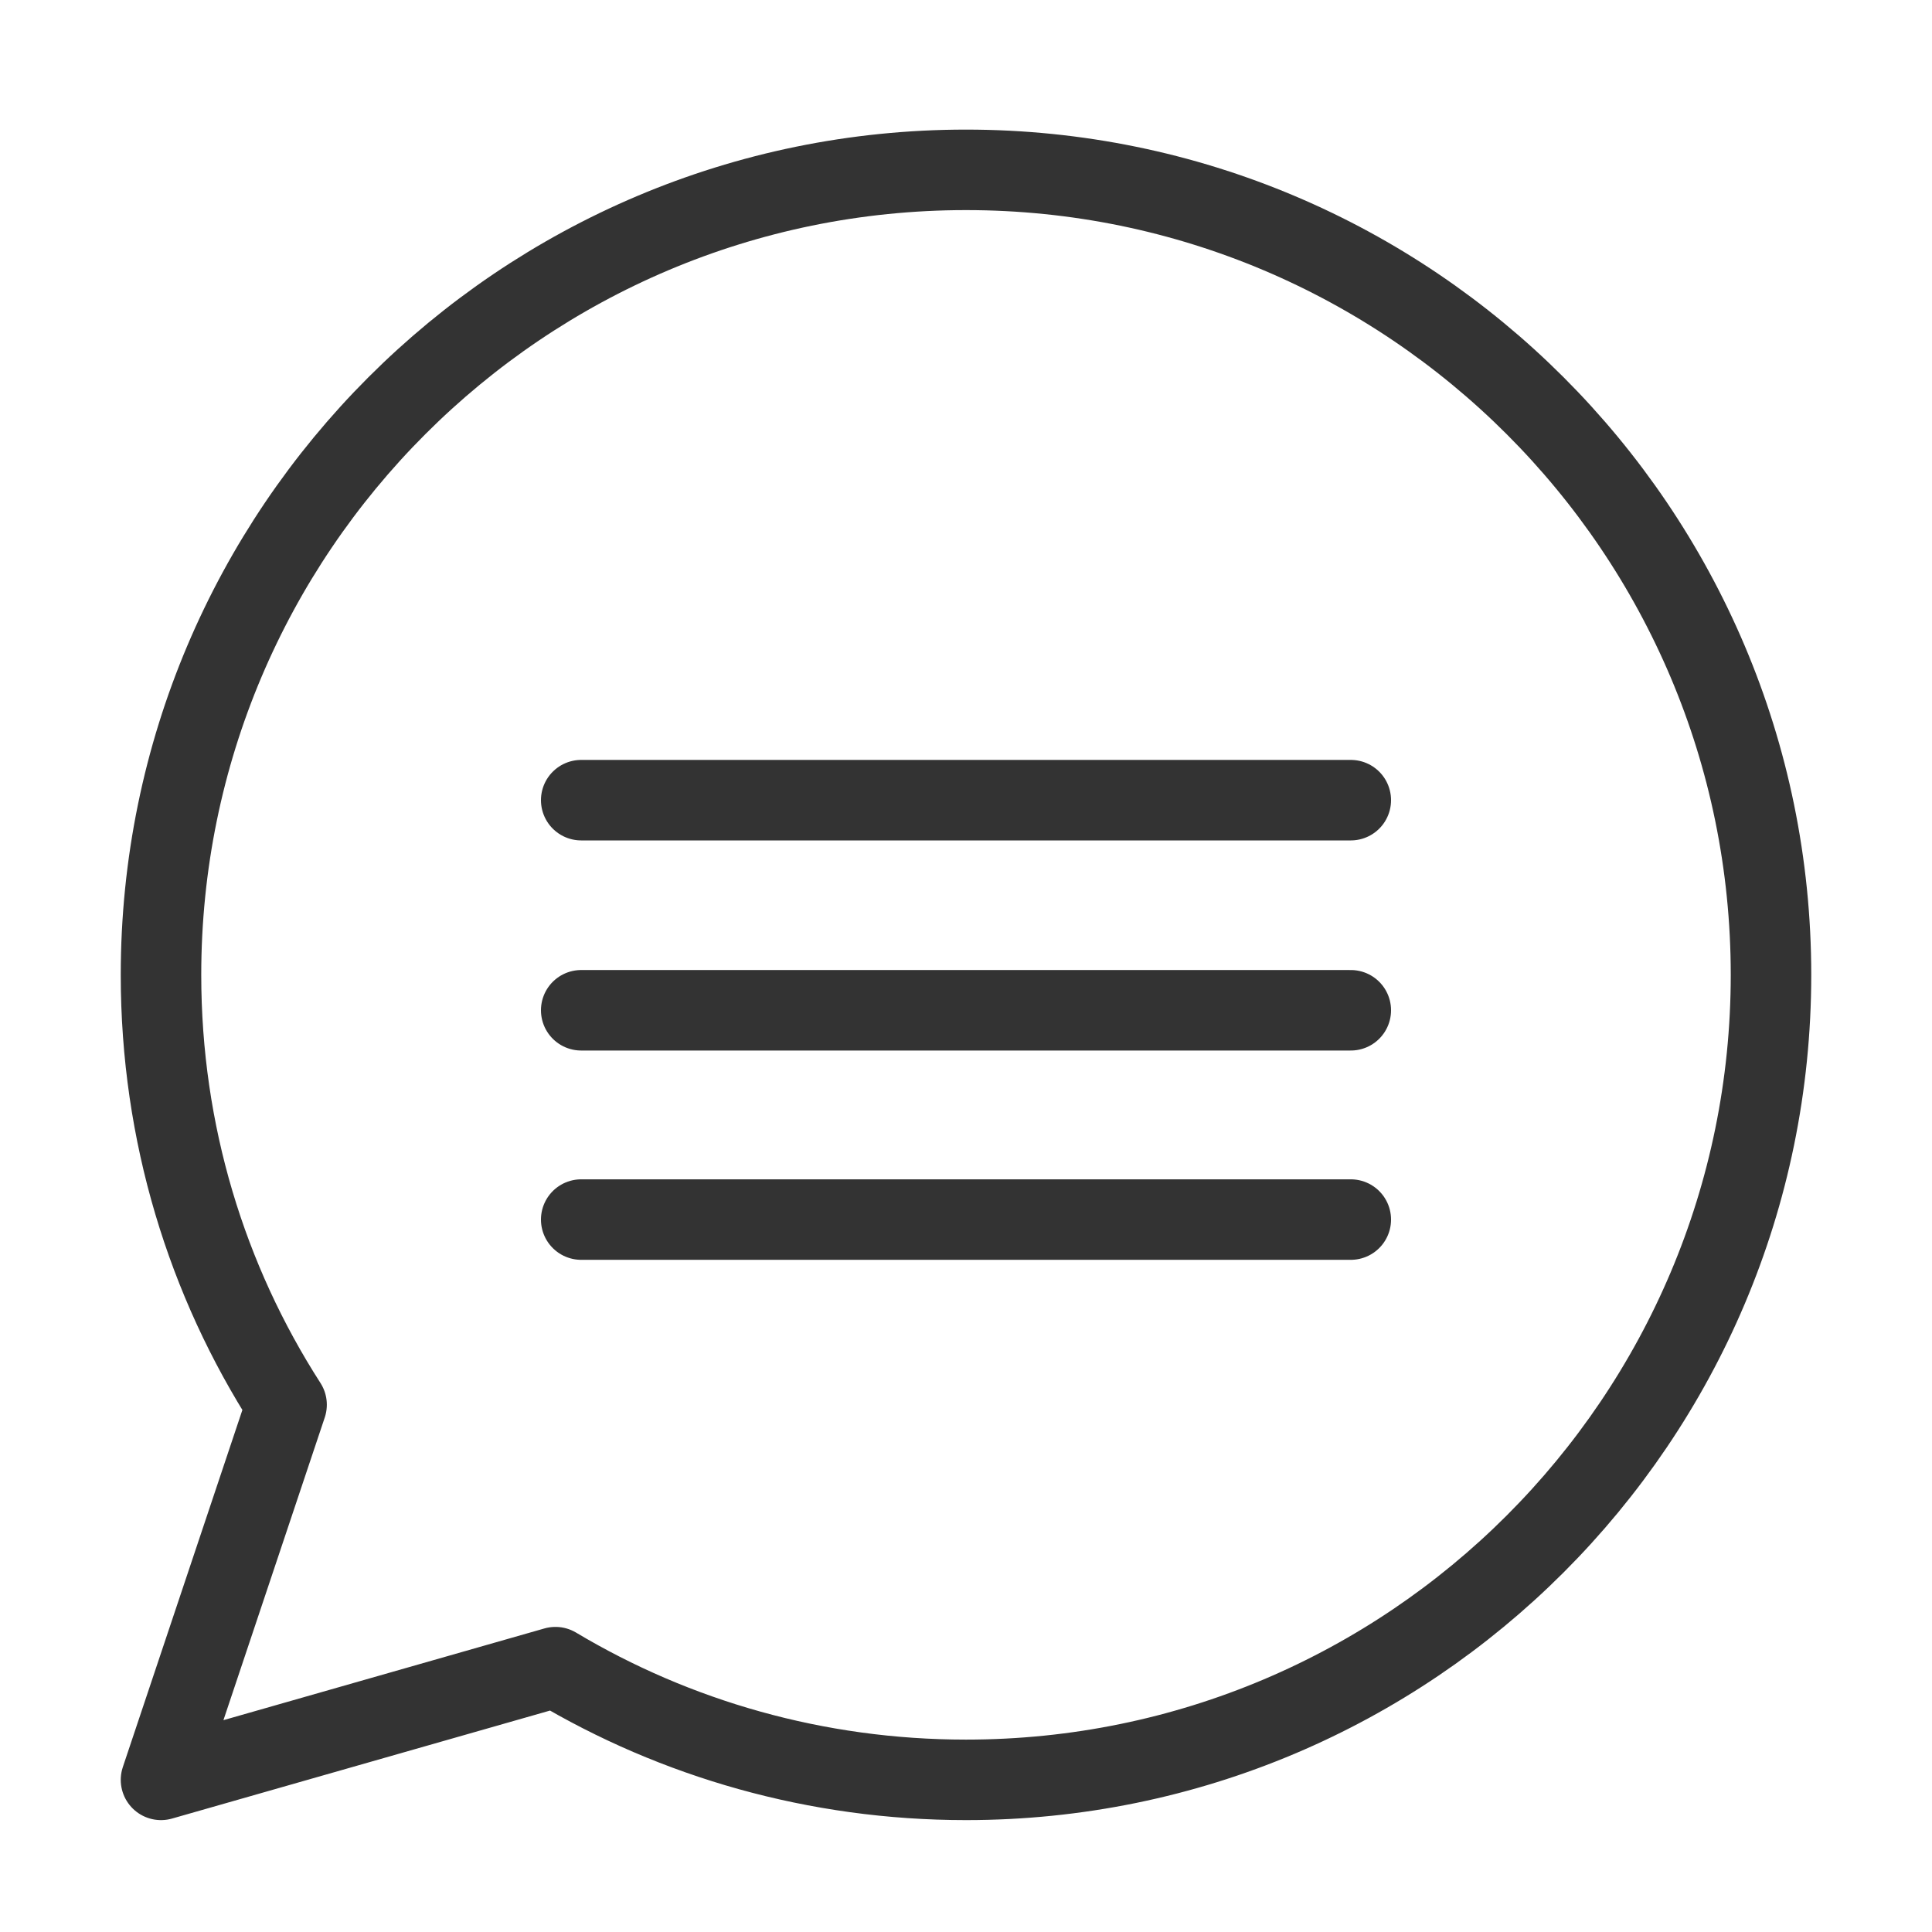<?xml version="1.0" encoding="utf-8"?>
<!-- Generator: Adobe Illustrator 24.2.1, SVG Export Plug-In . SVG Version: 6.00 Build 0)  -->
<svg version="1.1" id="레이어_1" xmlns="http://www.w3.org/2000/svg" xmlns:xlink="http://www.w3.org/1999/xlink" x="0px"
	 y="0px" width="24px" height="24px" viewBox="0 0 24 24" style="enable-background:new 0 0 24 24;" xml:space="preserve">
<style type="text/css">
	.st0{fill:none;stroke:#333333;stroke-linecap:round;stroke-linejoin:round;stroke-miterlimit:10;}
</style>
<g>
	<path class="st0" d="M6.9,20.71L2,22.11l1.56-4.66C2.57,15.91,2,14.08,2,12.11c0-5.52,4.48-10,10-10s10,4.48,10,10s-4.48,10-10,10
		C10.14,22.11,8.39,21.6,6.9,20.71z"/>
	<line class="st0" x1="7.22" y1="9.94" x2="16.78" y2="9.94"/>
	<line class="st0" x1="7.22" y1="12.55" x2="16.78" y2="12.55"/>
	<line class="st0" x1="7.22" y1="15.15" x2="16.78" y2="15.15"/>
</g>
</svg>

